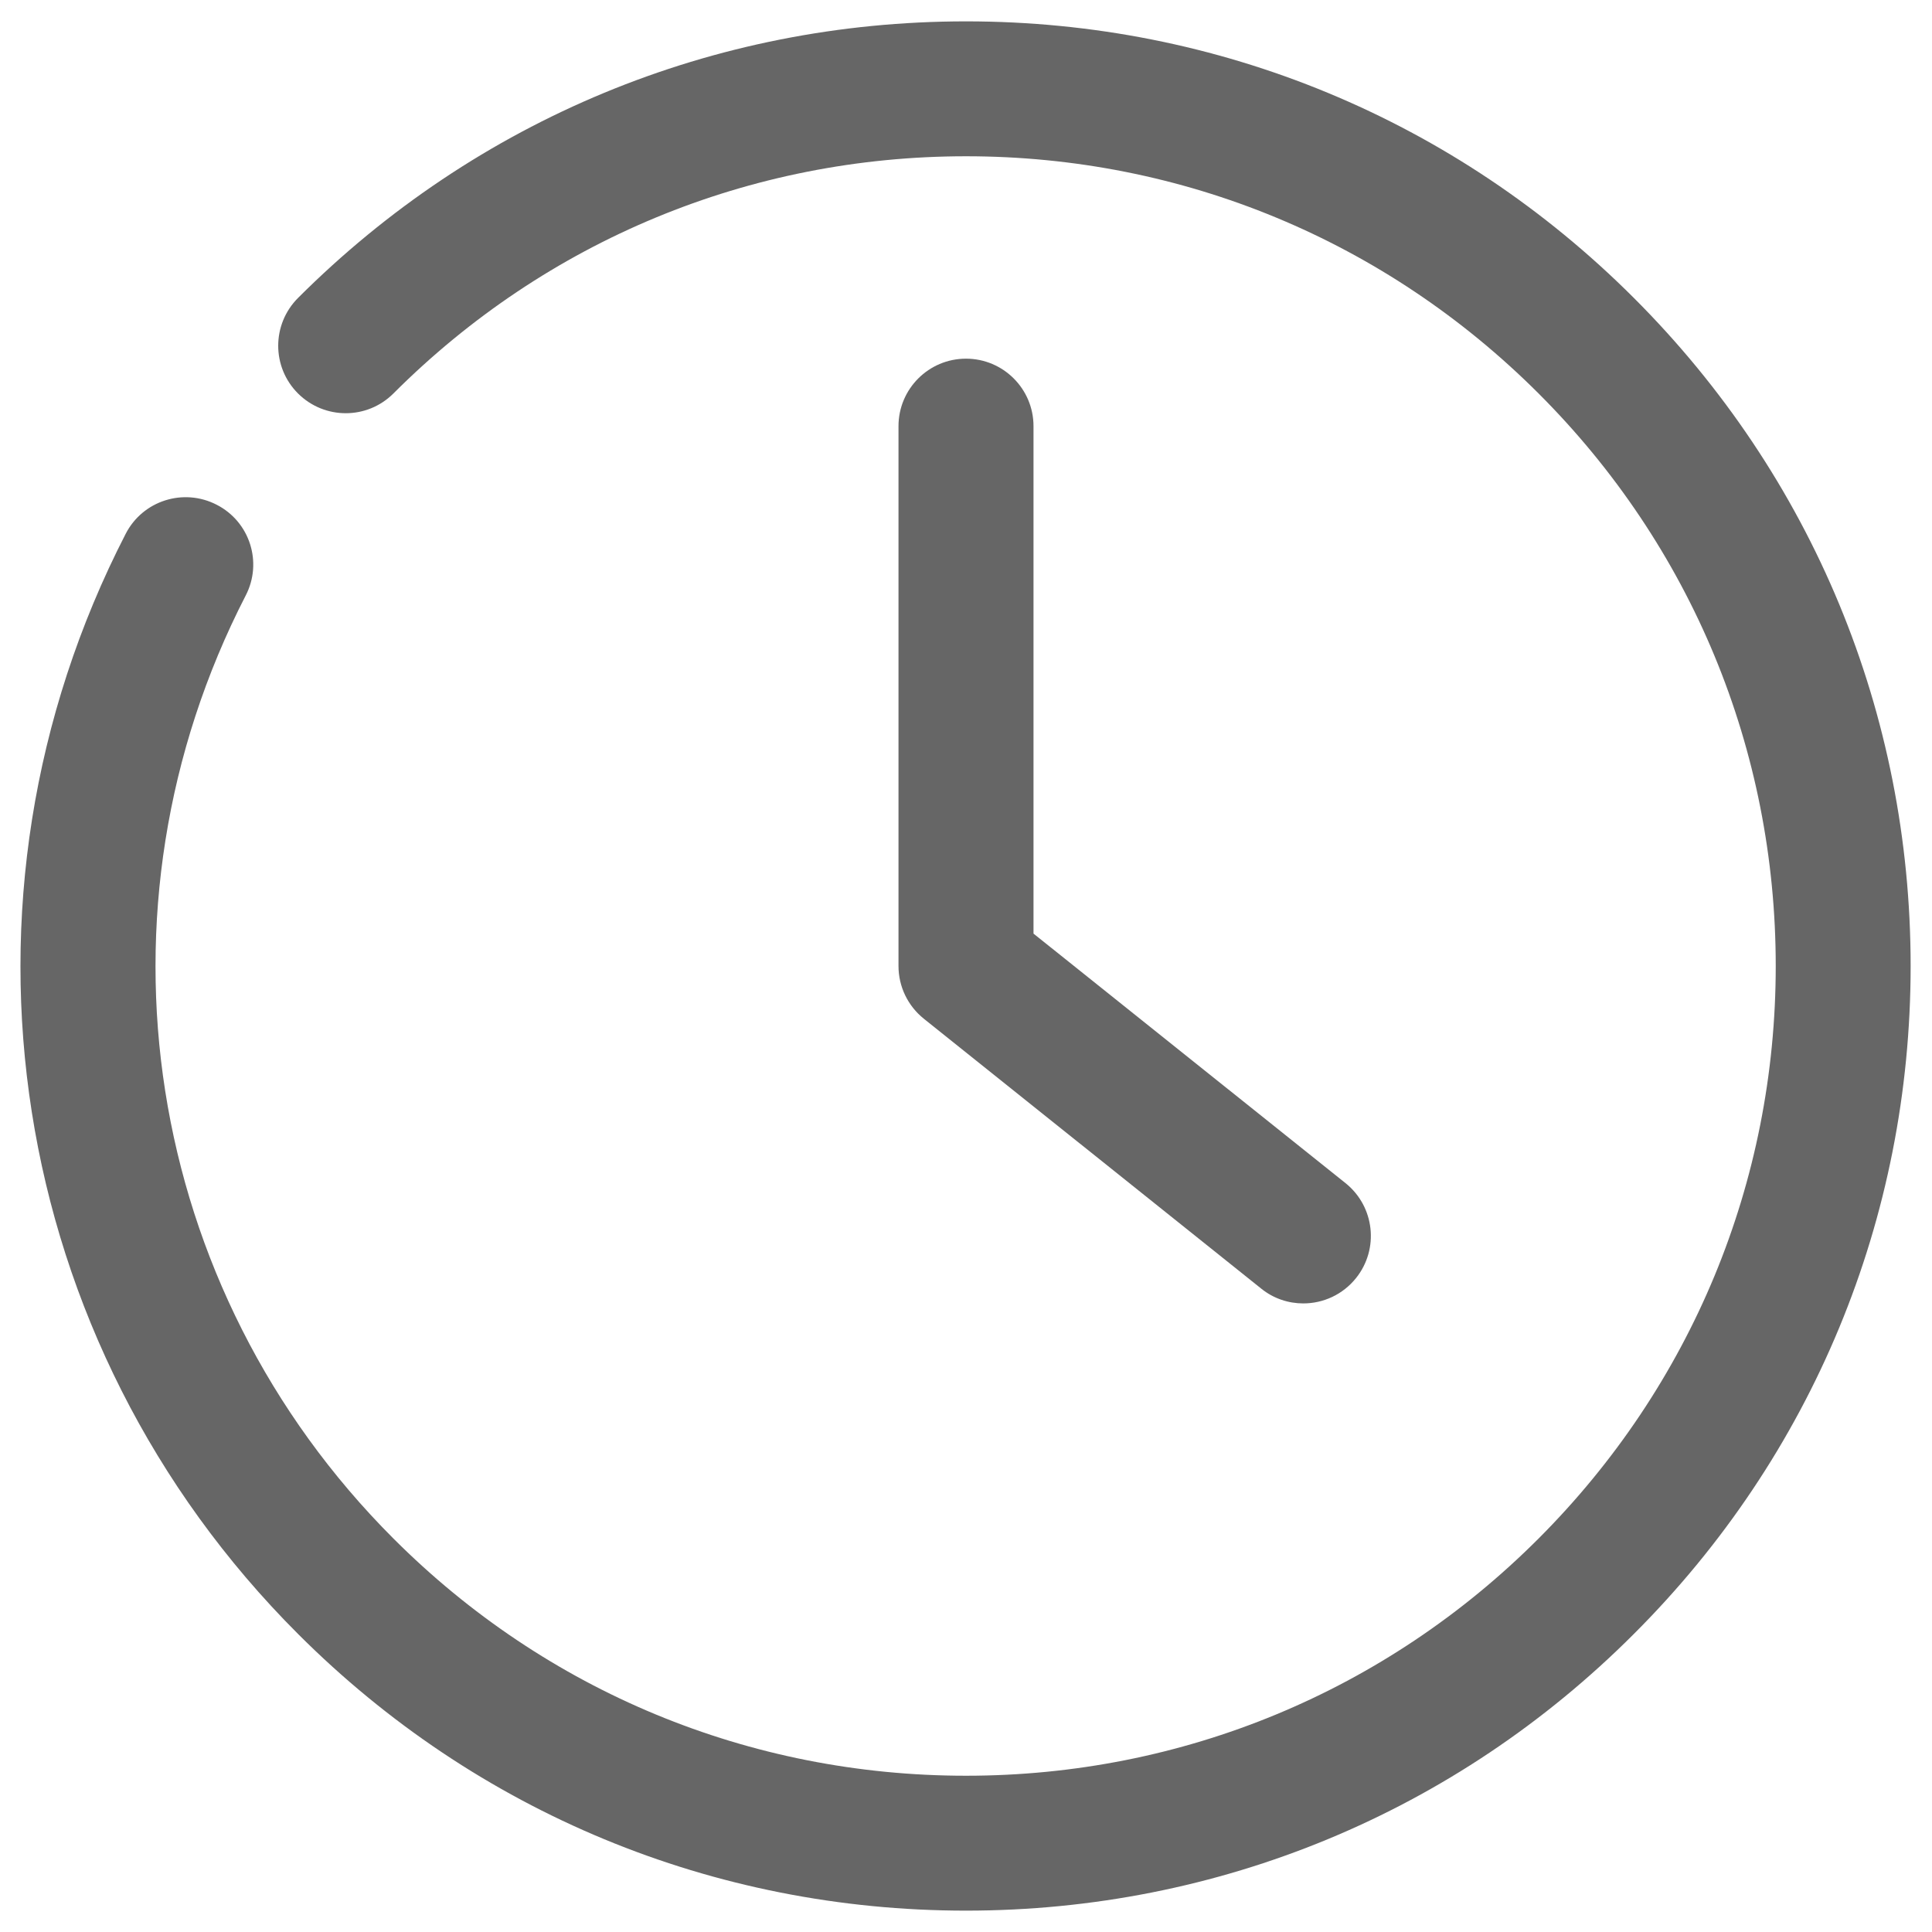 <svg width="17" height="17" viewBox="0 0 17 17" fill="none" xmlns="http://www.w3.org/2000/svg">
<g id="time icon">
<g id="Group">
<path id="Vector" d="M8.5 16.812C6.279 16.812 4.192 15.948 2.622 14.377C0.056 11.812 -0.553 7.921 1.106 4.697C1.256 4.405 1.614 4.291 1.906 4.441C2.198 4.59 2.313 4.948 2.162 5.24C0.74 8.004 1.262 11.338 3.462 13.538C4.807 14.884 6.596 15.625 8.5 15.625C10.403 15.625 12.193 14.884 13.538 13.538C14.883 12.192 15.625 10.403 15.625 8.5C15.625 6.596 14.884 4.807 13.538 3.462C12.192 2.117 10.404 1.375 8.5 1.375C6.596 1.375 4.807 2.117 3.462 3.462C3.23 3.694 2.855 3.694 2.622 3.462C2.39 3.23 2.39 2.855 2.622 2.622C4.192 1.053 6.279 0.188 8.5 0.188C10.721 0.188 12.808 1.053 14.377 2.622C15.948 4.192 16.812 6.279 16.812 8.5C16.812 10.72 15.948 12.808 14.377 14.377C12.808 15.948 10.721 16.812 8.5 16.812Z" fill="black" fill-opacity="0.6"/>
</g>
<g id="Group_2">
<path id="Vector_2" d="M11.468 11.469C11.338 11.469 11.207 11.427 11.098 11.339L8.129 8.964C7.988 8.851 7.906 8.681 7.906 8.5V3.75C7.906 3.422 8.172 3.156 8.5 3.156C8.828 3.156 9.094 3.422 9.094 3.75V8.215L11.84 10.411C12.096 10.617 12.137 10.99 11.932 11.246C11.815 11.392 11.643 11.469 11.468 11.469Z" fill="black" fill-opacity="0.6"/>
</g>
</g>
</svg>
